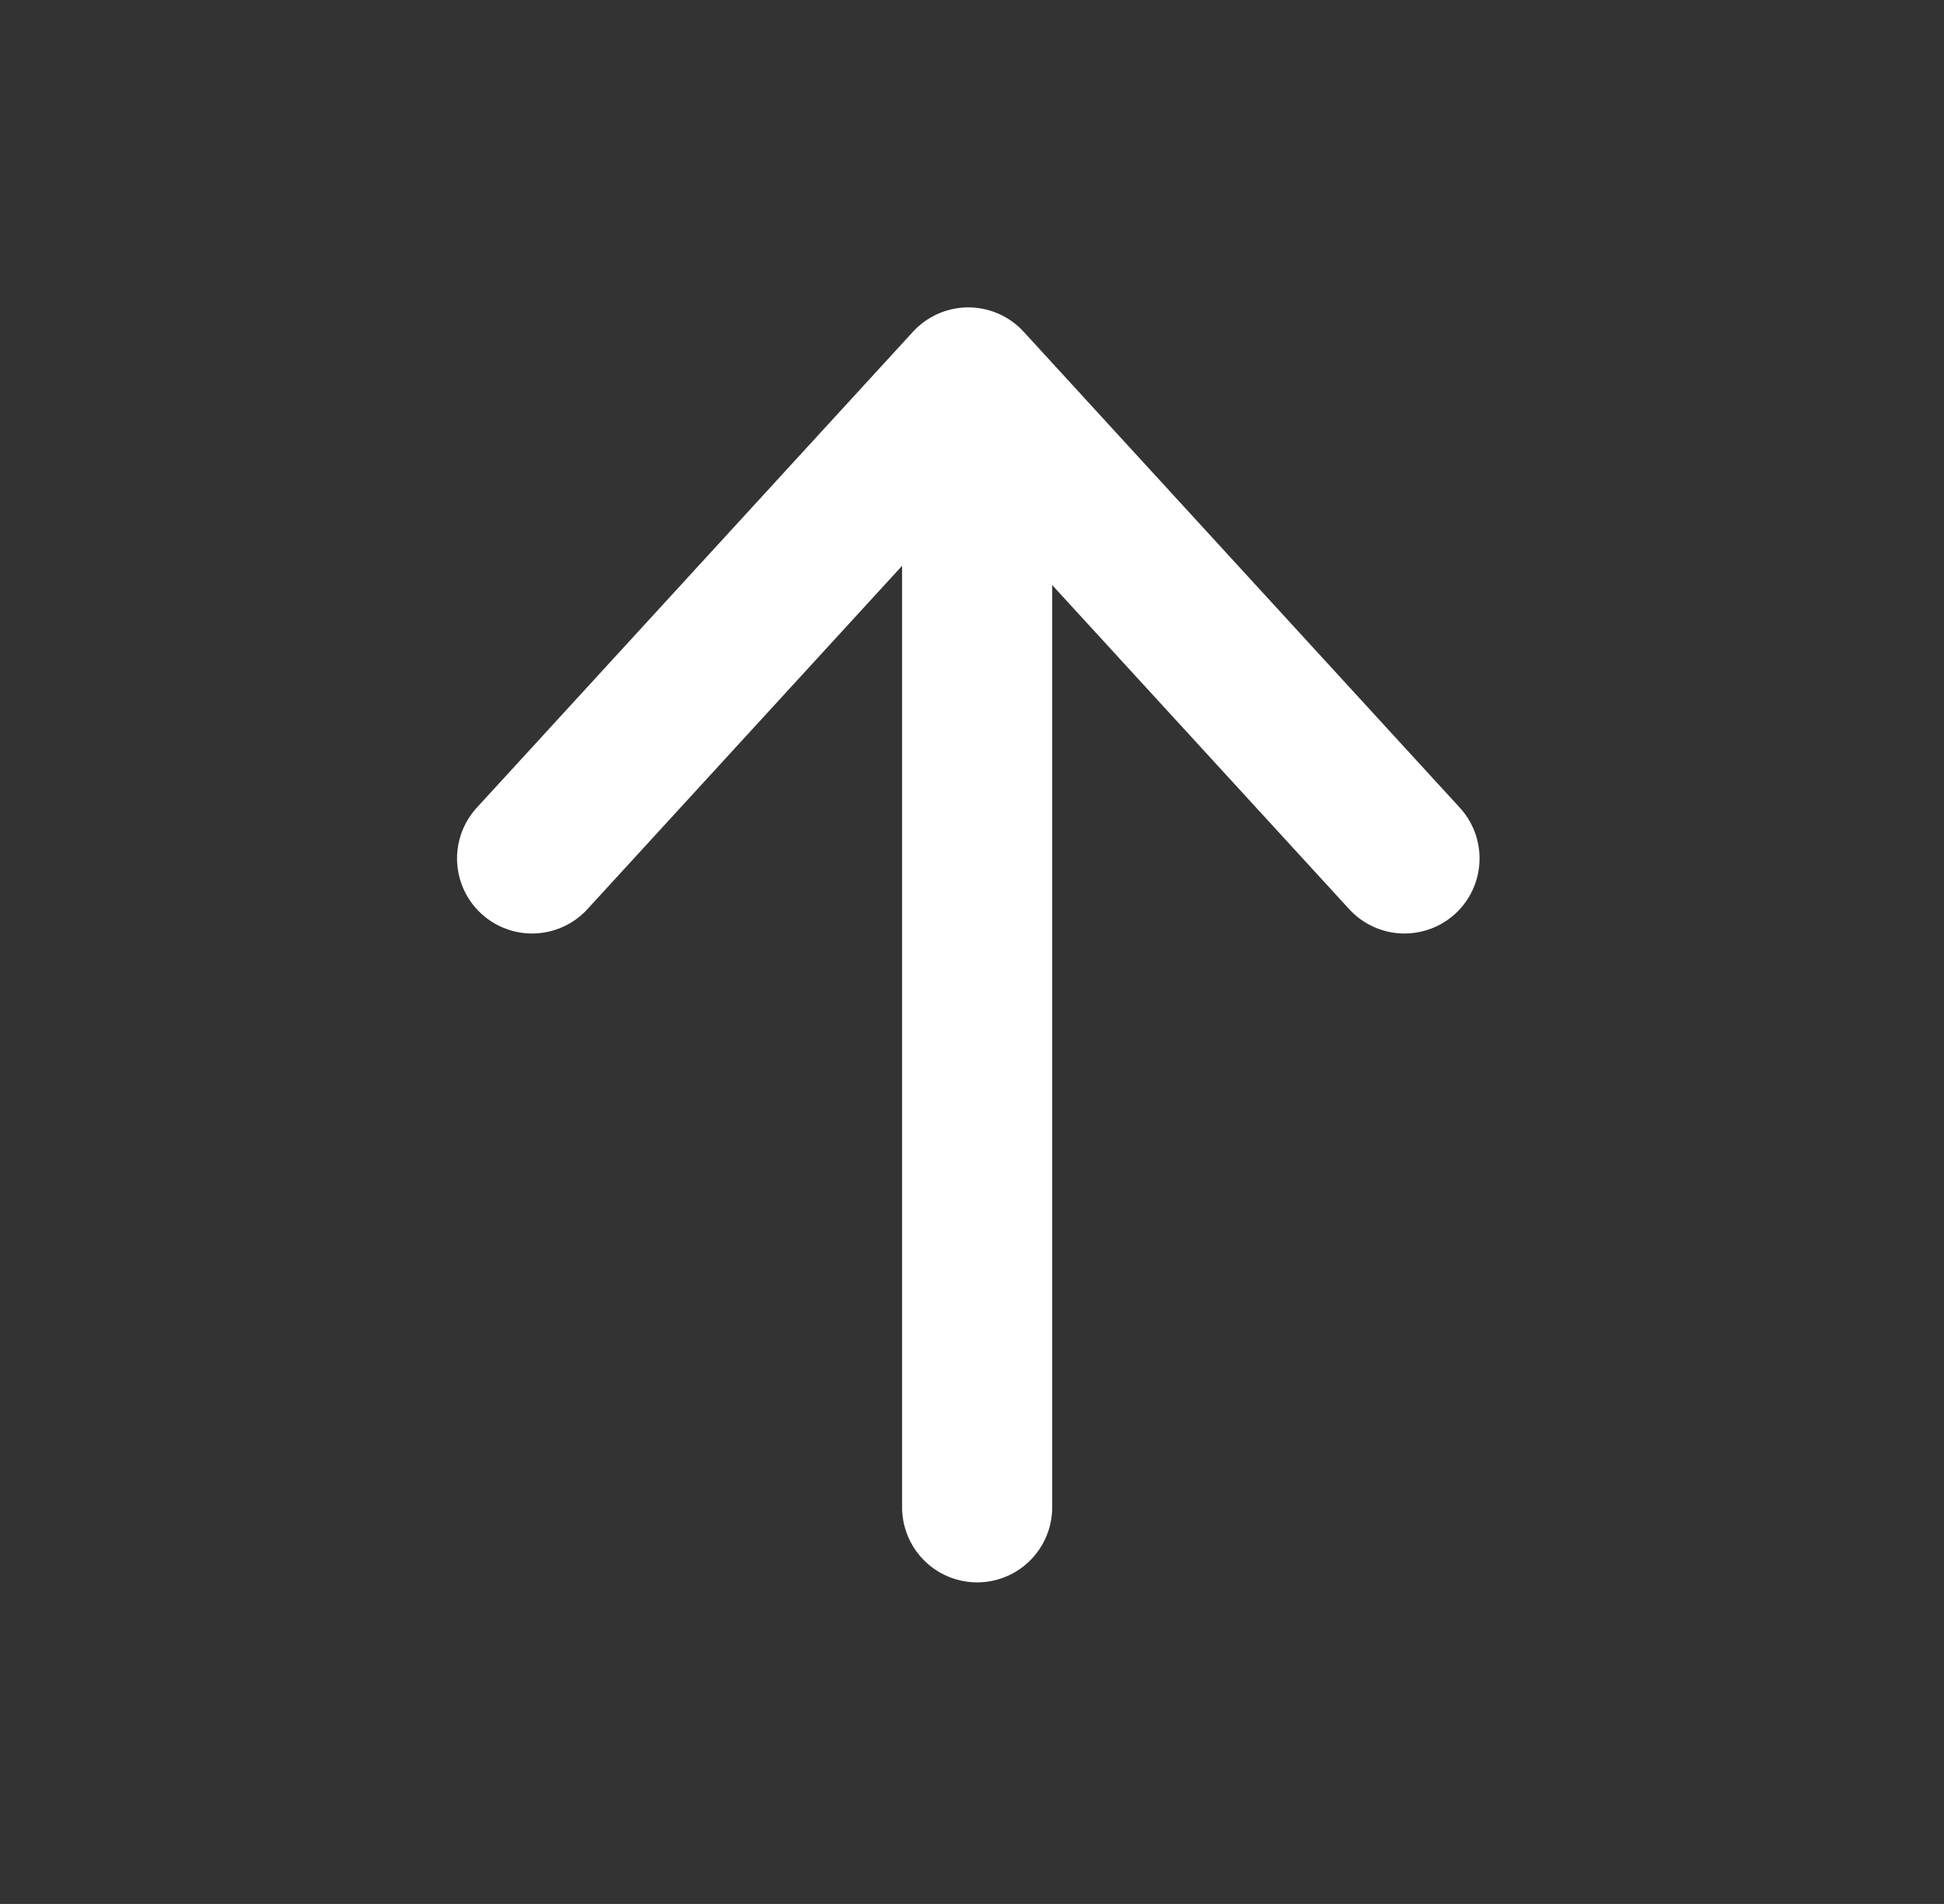 <svg width="48" height="47" viewBox="0 0 48 47" fill="none" xmlns="http://www.w3.org/2000/svg">
<rect x="0" y="0" width="48" height="47" fill="#333333" stroke="none"/>
<path d="M24.127 37.209V9.792" stroke="white" stroke-width="3.706" stroke-linecap="round" stroke-linejoin="round"/>
<path d="M13.138 21.191L23.909 9.441L34.679 21.191" stroke="white" stroke-width="3.706" stroke-linecap="round" stroke-linejoin="round"/>
</svg>
